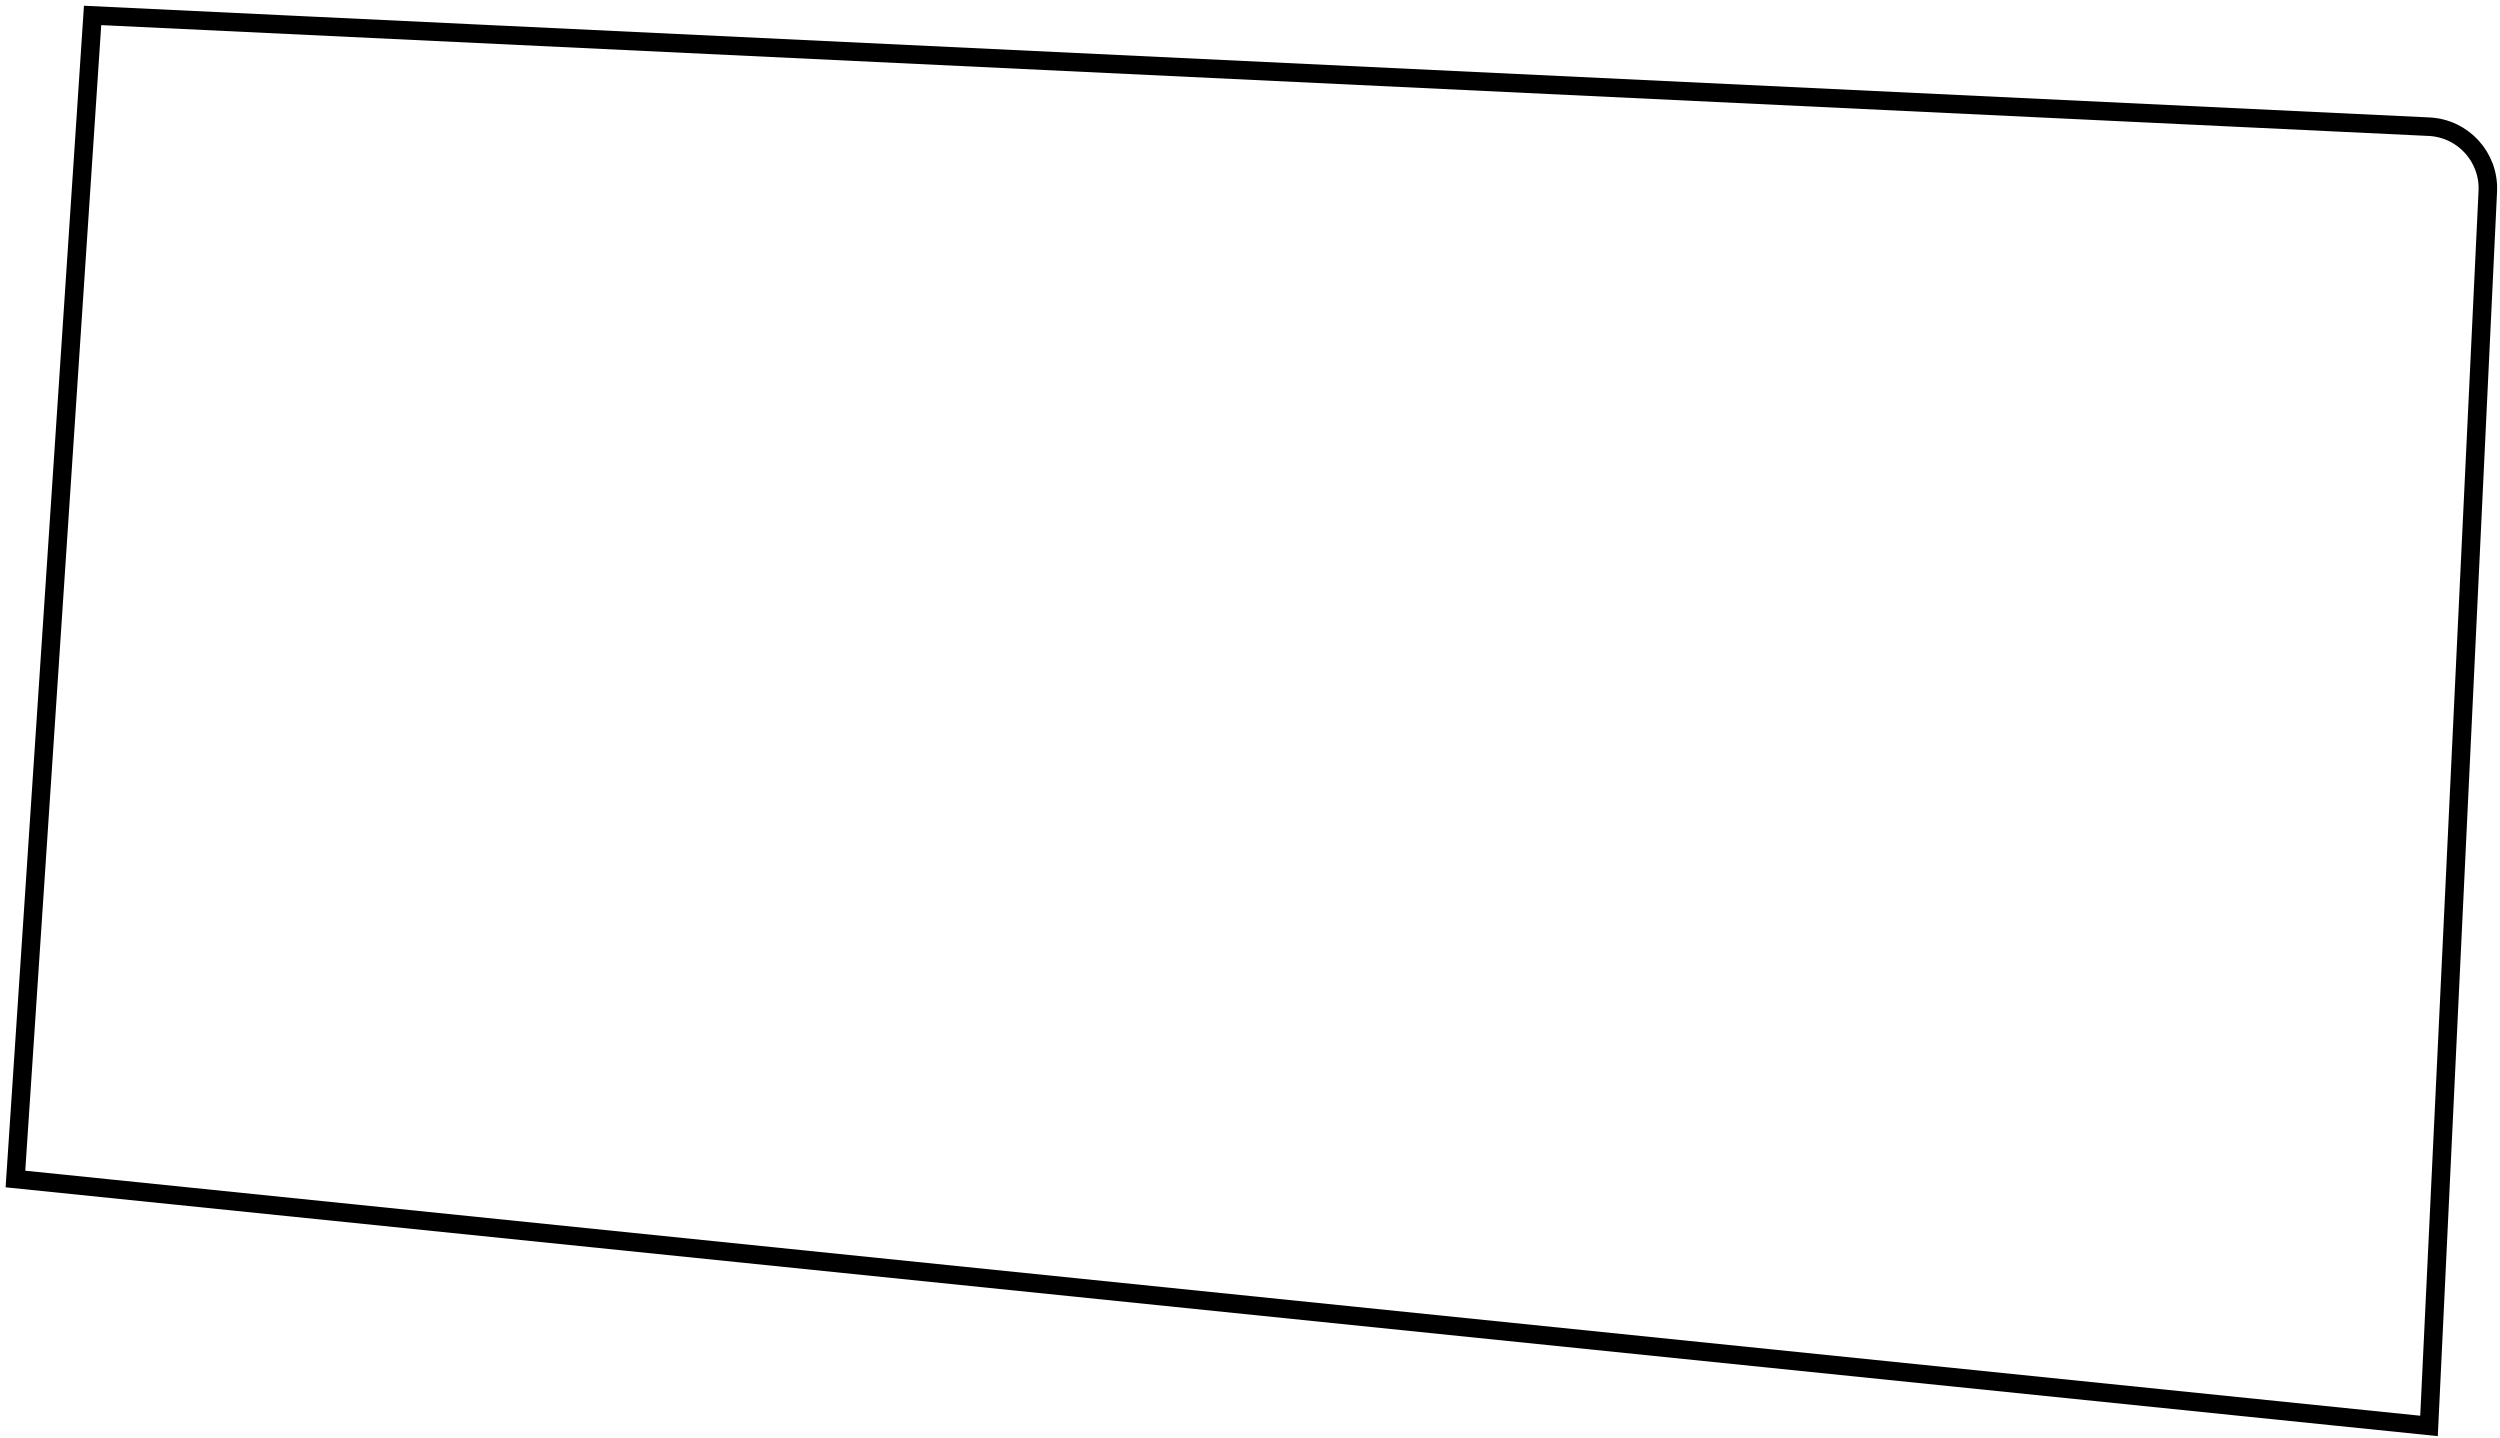 <svg width="405" height="233" viewBox="0 0 405 233" fill="none" xmlns="http://www.w3.org/2000/svg">
<path d="M393.511 20.524L15 2.5L2.5 191L393.5 231L403.024 30.989C403.287 25.472 399.028 20.787 393.511 20.524Z" stroke="black" stroke-width="3"/>
</svg>
